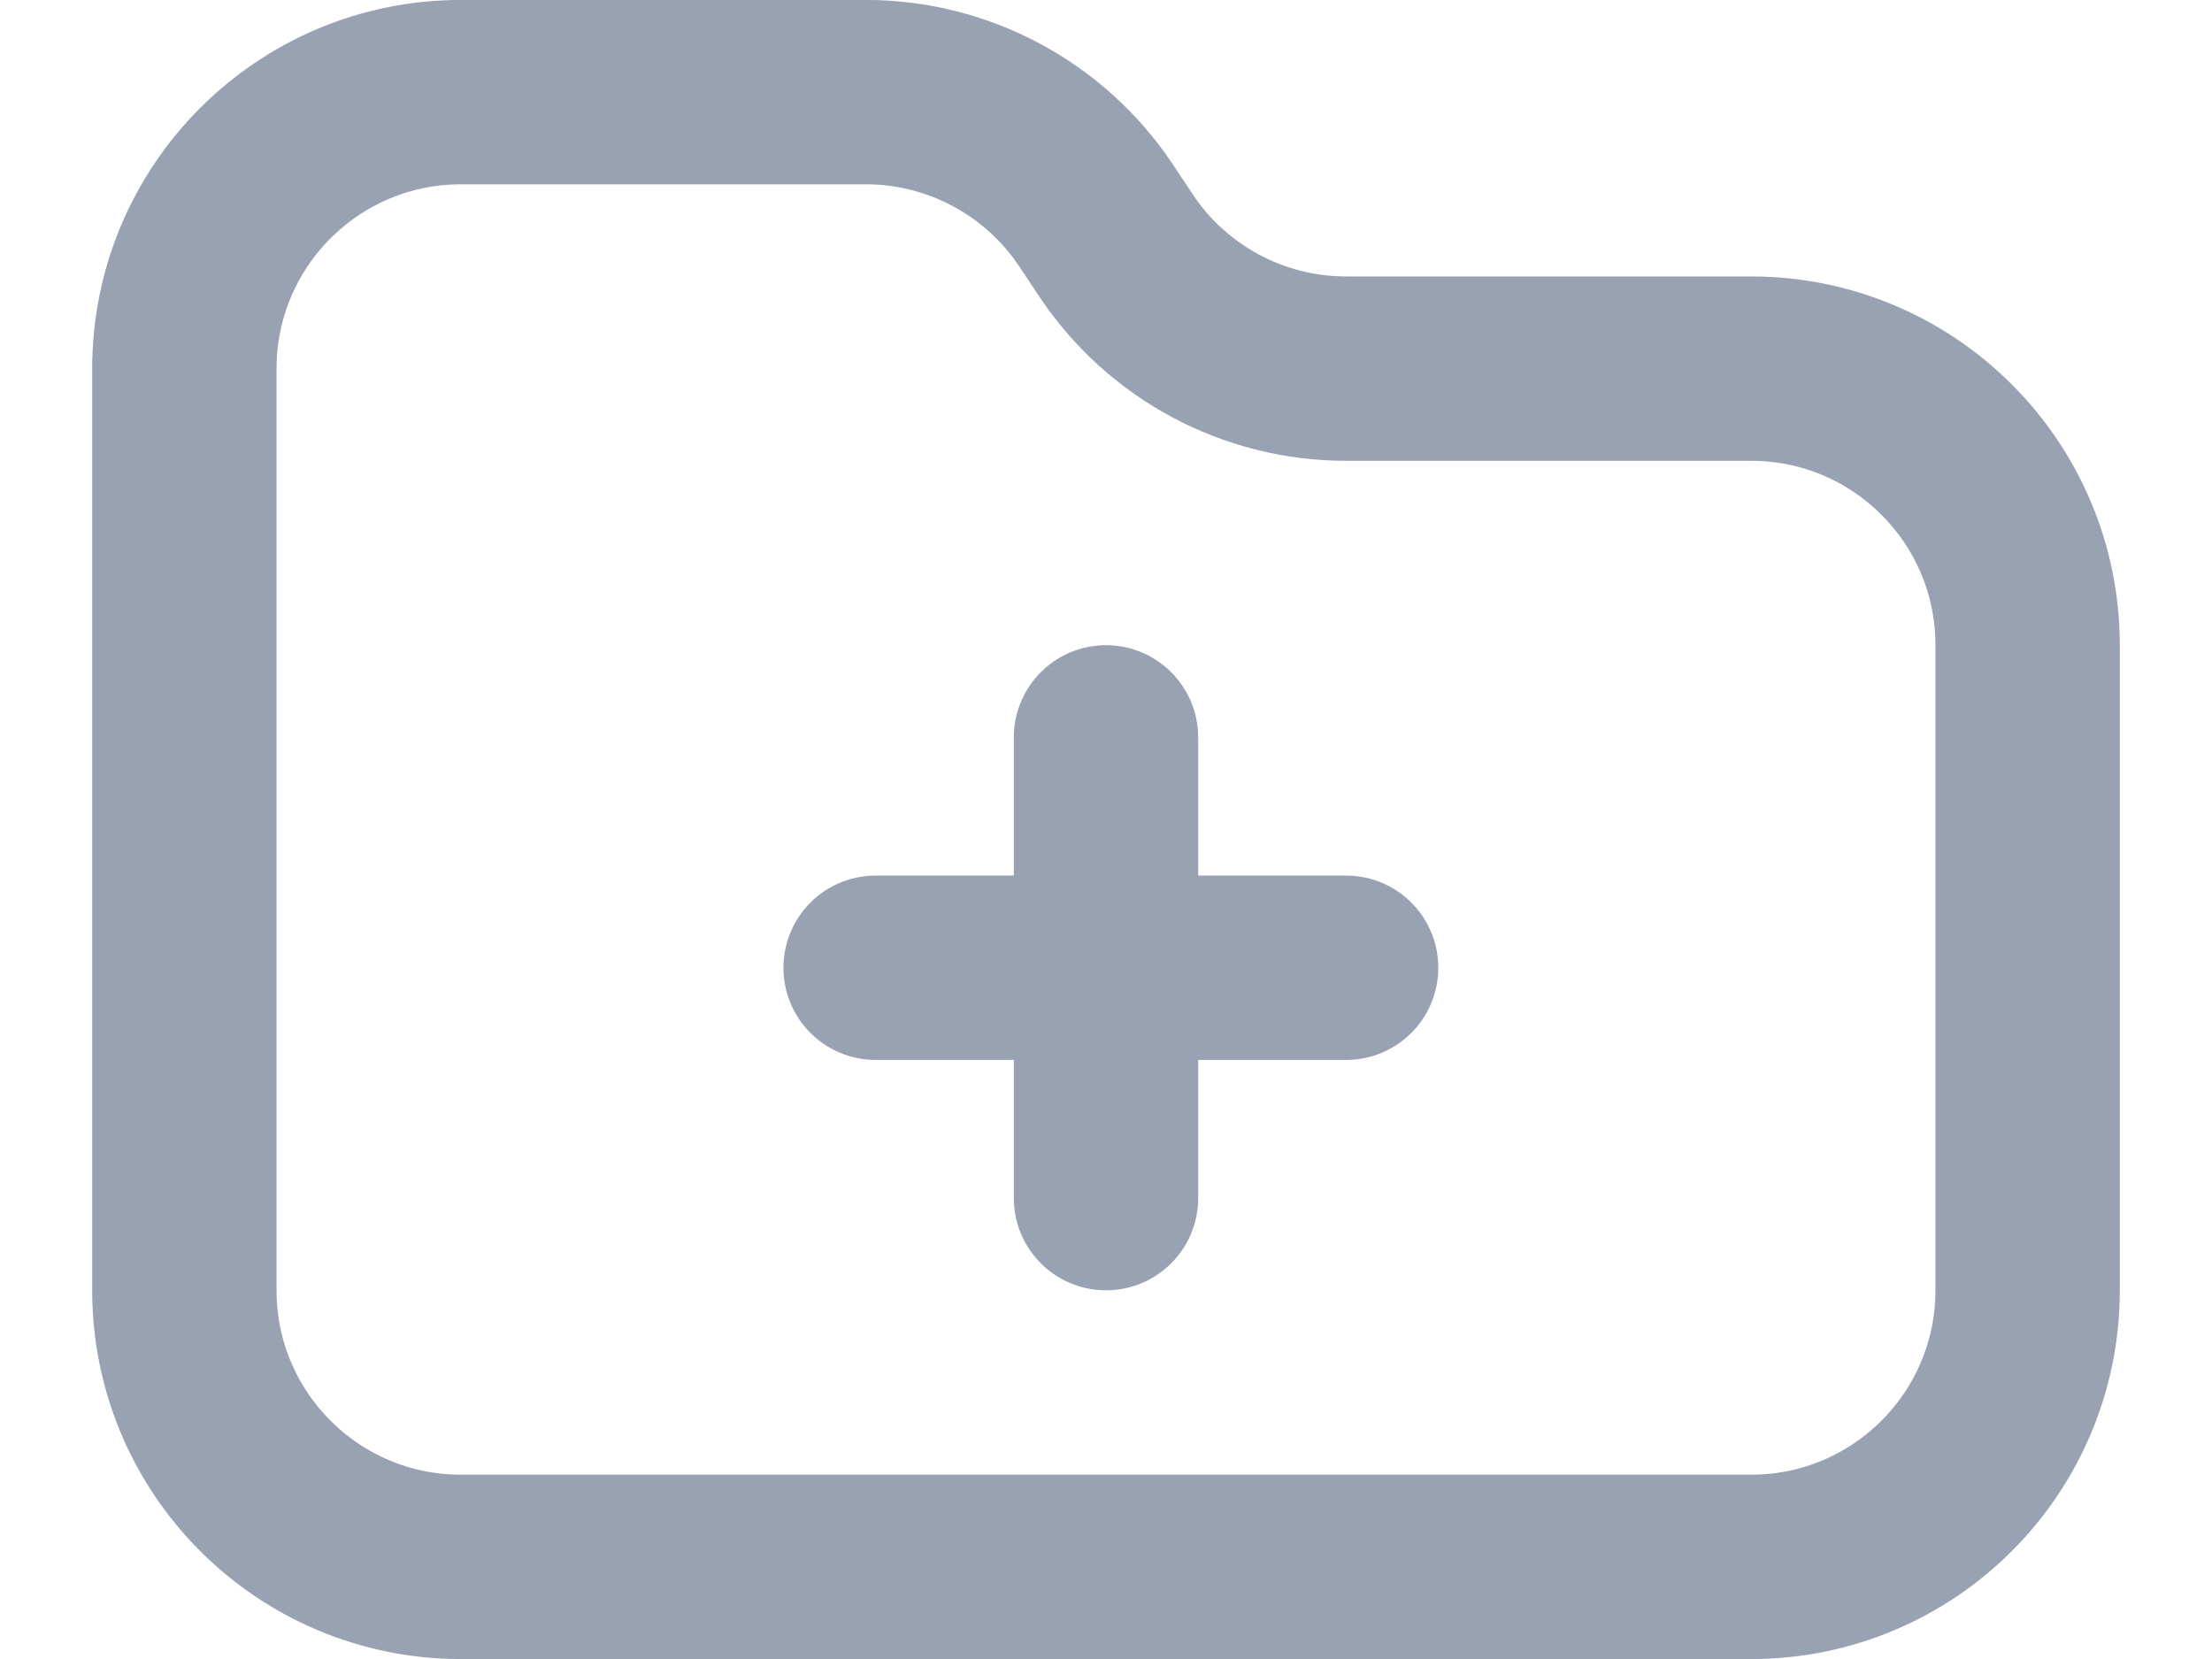 <svg width="20" height="15" viewBox="0 0 20 15" fill="none" xmlns="http://www.w3.org/2000/svg">
<path id="Icon" d="M10 8.75V6.667M10 8.75H12.171M10 8.75V10.833M10 8.75H7.917M1.667 3.333V11.667C1.667 13.047 2.786 14.167 4.167 14.167H15.833C17.214 14.167 18.333 13.047 18.333 11.667V5.833C18.333 4.453 17.214 3.333 15.833 3.333H12.171C11.335 3.333 10.555 2.916 10.091 2.22L9.909 1.946C9.445 1.251 8.664 0.833 7.829 0.833H4.167C2.786 0.833 1.667 1.953 1.667 3.333Z" stroke="#98A2B3" stroke-width="1.667" stroke-linecap="round" stroke-linejoin="round"/>
</svg>
